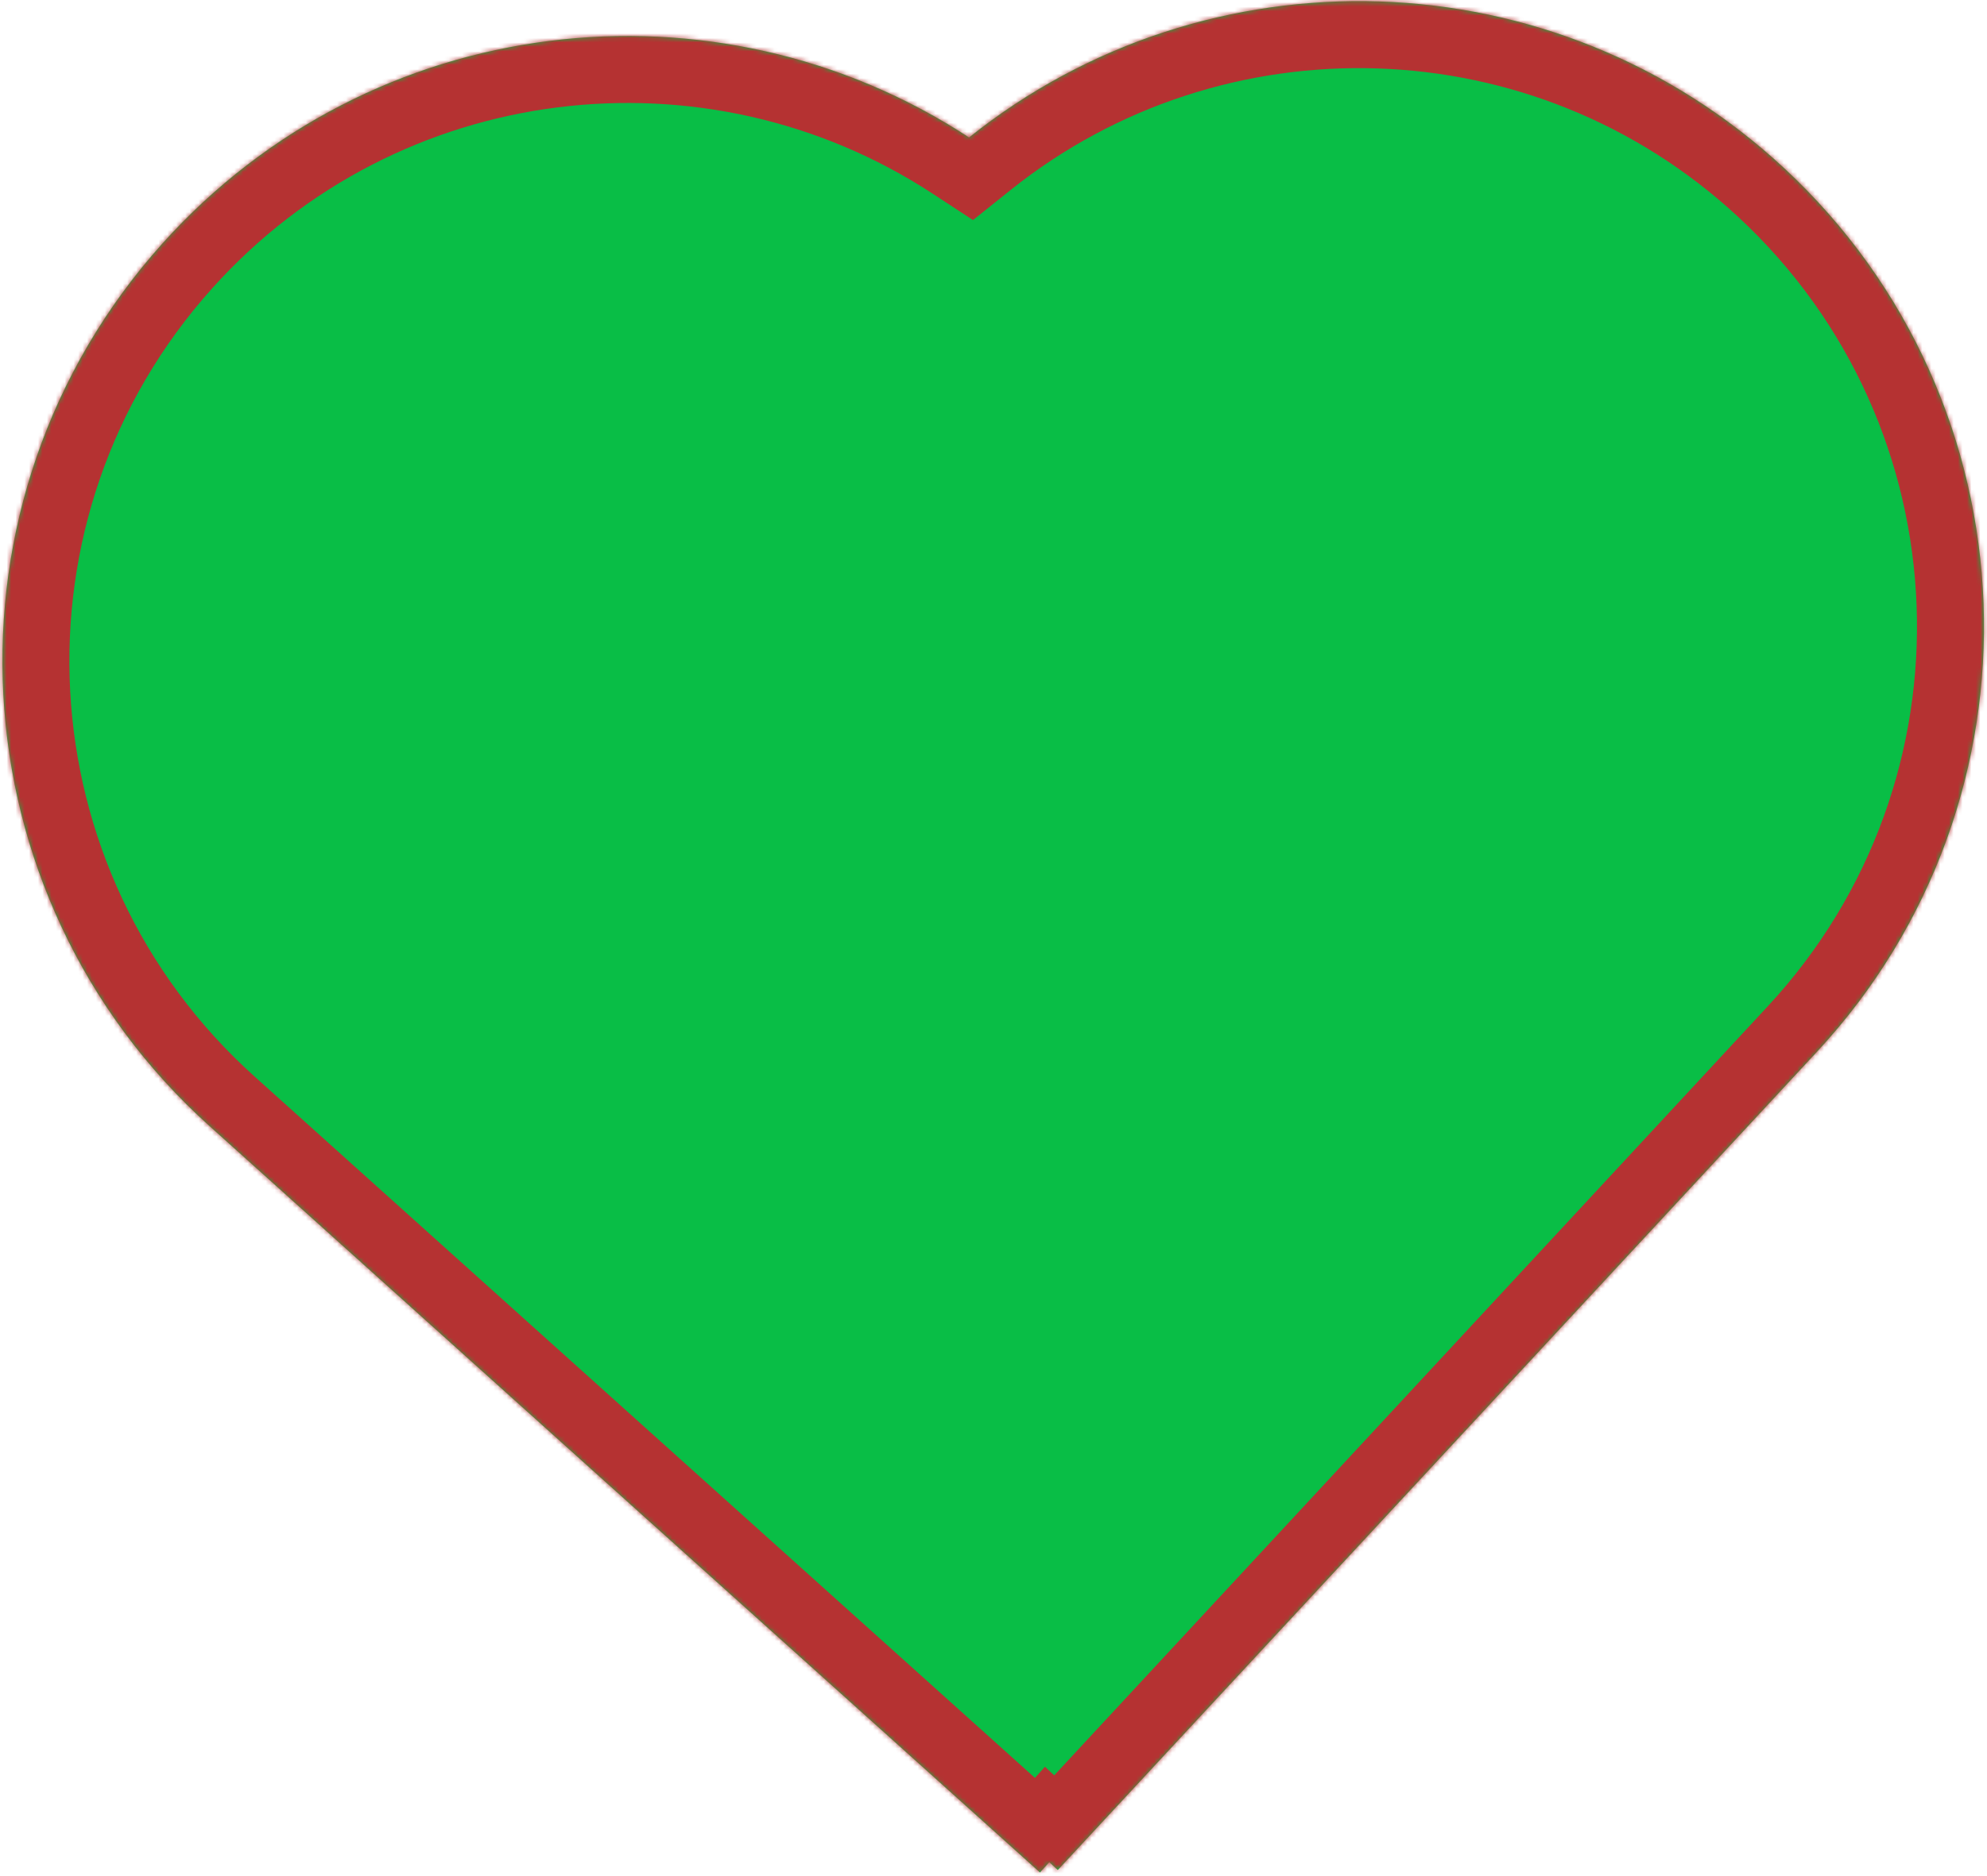 <svg width="445" height="420" viewBox="0 0 445 420" fill="none" xmlns="http://www.w3.org/2000/svg">
<mask id="path-1-inside-1_18_5" fill="white">
<path fill-rule="evenodd" clip-rule="evenodd" d="M234.994 416.978L232.913 419.293L46.964 252.192C-10.546 200.511 -15.272 111.994 36.409 54.484C83.203 2.411 160.197 -6.387 217.029 30.779C270.276 -11.786 348.072 -10.135 399.55 37.633C456.227 90.226 459.538 178.808 406.945 235.485L236.895 418.741L234.994 416.978Z"/>
</mask>
<path fill-rule="evenodd" clip-rule="evenodd" d="M234.994 416.978L232.913 419.293L46.964 252.192C-10.546 200.511 -15.272 111.994 36.409 54.484C83.203 2.411 160.197 -6.387 217.029 30.779C270.276 -11.786 348.072 -10.135 399.55 37.633C456.227 90.226 459.538 178.808 406.945 235.485L236.895 418.741L234.994 416.978Z" fill="#09BE46"/>
<path d="M234.994 416.978L245.197 405.982L234.025 395.615L223.837 406.952L234.994 416.978ZM232.913 419.293L222.887 430.45L234.044 440.476L244.07 429.319L232.913 419.293ZM46.964 252.192L36.938 263.349L36.938 263.349L46.964 252.192ZM36.409 54.484L25.252 44.458L25.252 44.458L36.409 54.484ZM217.029 30.779L208.82 43.333L217.911 49.278L226.396 42.495L217.029 30.779ZM399.55 37.633L389.347 48.629L389.347 48.629L399.55 37.633ZM406.945 235.485L417.94 245.688L406.945 235.485ZM236.895 418.741L226.691 429.737L237.687 439.94L247.89 428.944L236.895 418.741ZM223.837 406.952L221.756 409.267L244.07 429.319L246.151 427.004L223.837 406.952ZM242.939 408.136L56.99 241.035L36.938 263.349L222.887 430.45L242.939 408.136ZM56.99 241.035C5.641 194.891 1.422 115.858 47.566 64.51L25.252 44.458C-31.966 108.13 -26.734 206.131 36.938 263.349L56.99 241.035ZM47.566 64.51C89.337 18.027 158.088 10.156 208.82 43.333L225.239 18.225C162.306 -22.93 77.069 -13.204 25.252 44.458L47.566 64.51ZM226.396 42.495C273.926 4.5 343.394 5.988 389.347 48.629L409.753 26.638C352.75 -26.257 266.626 -28.071 207.663 19.062L226.396 42.495ZM389.347 48.629C439.951 95.587 442.908 174.677 395.95 225.282L417.94 245.688C476.168 182.938 472.503 84.866 409.753 26.638L389.347 48.629ZM395.95 225.282L225.899 408.538L247.89 428.944L417.94 245.688L395.95 225.282ZM247.098 407.746L245.197 405.982L224.791 427.973L226.691 429.737L247.098 407.746Z" fill="#B53232" mask="url(#path-1-inside-1_18_5)"/>
</svg>
